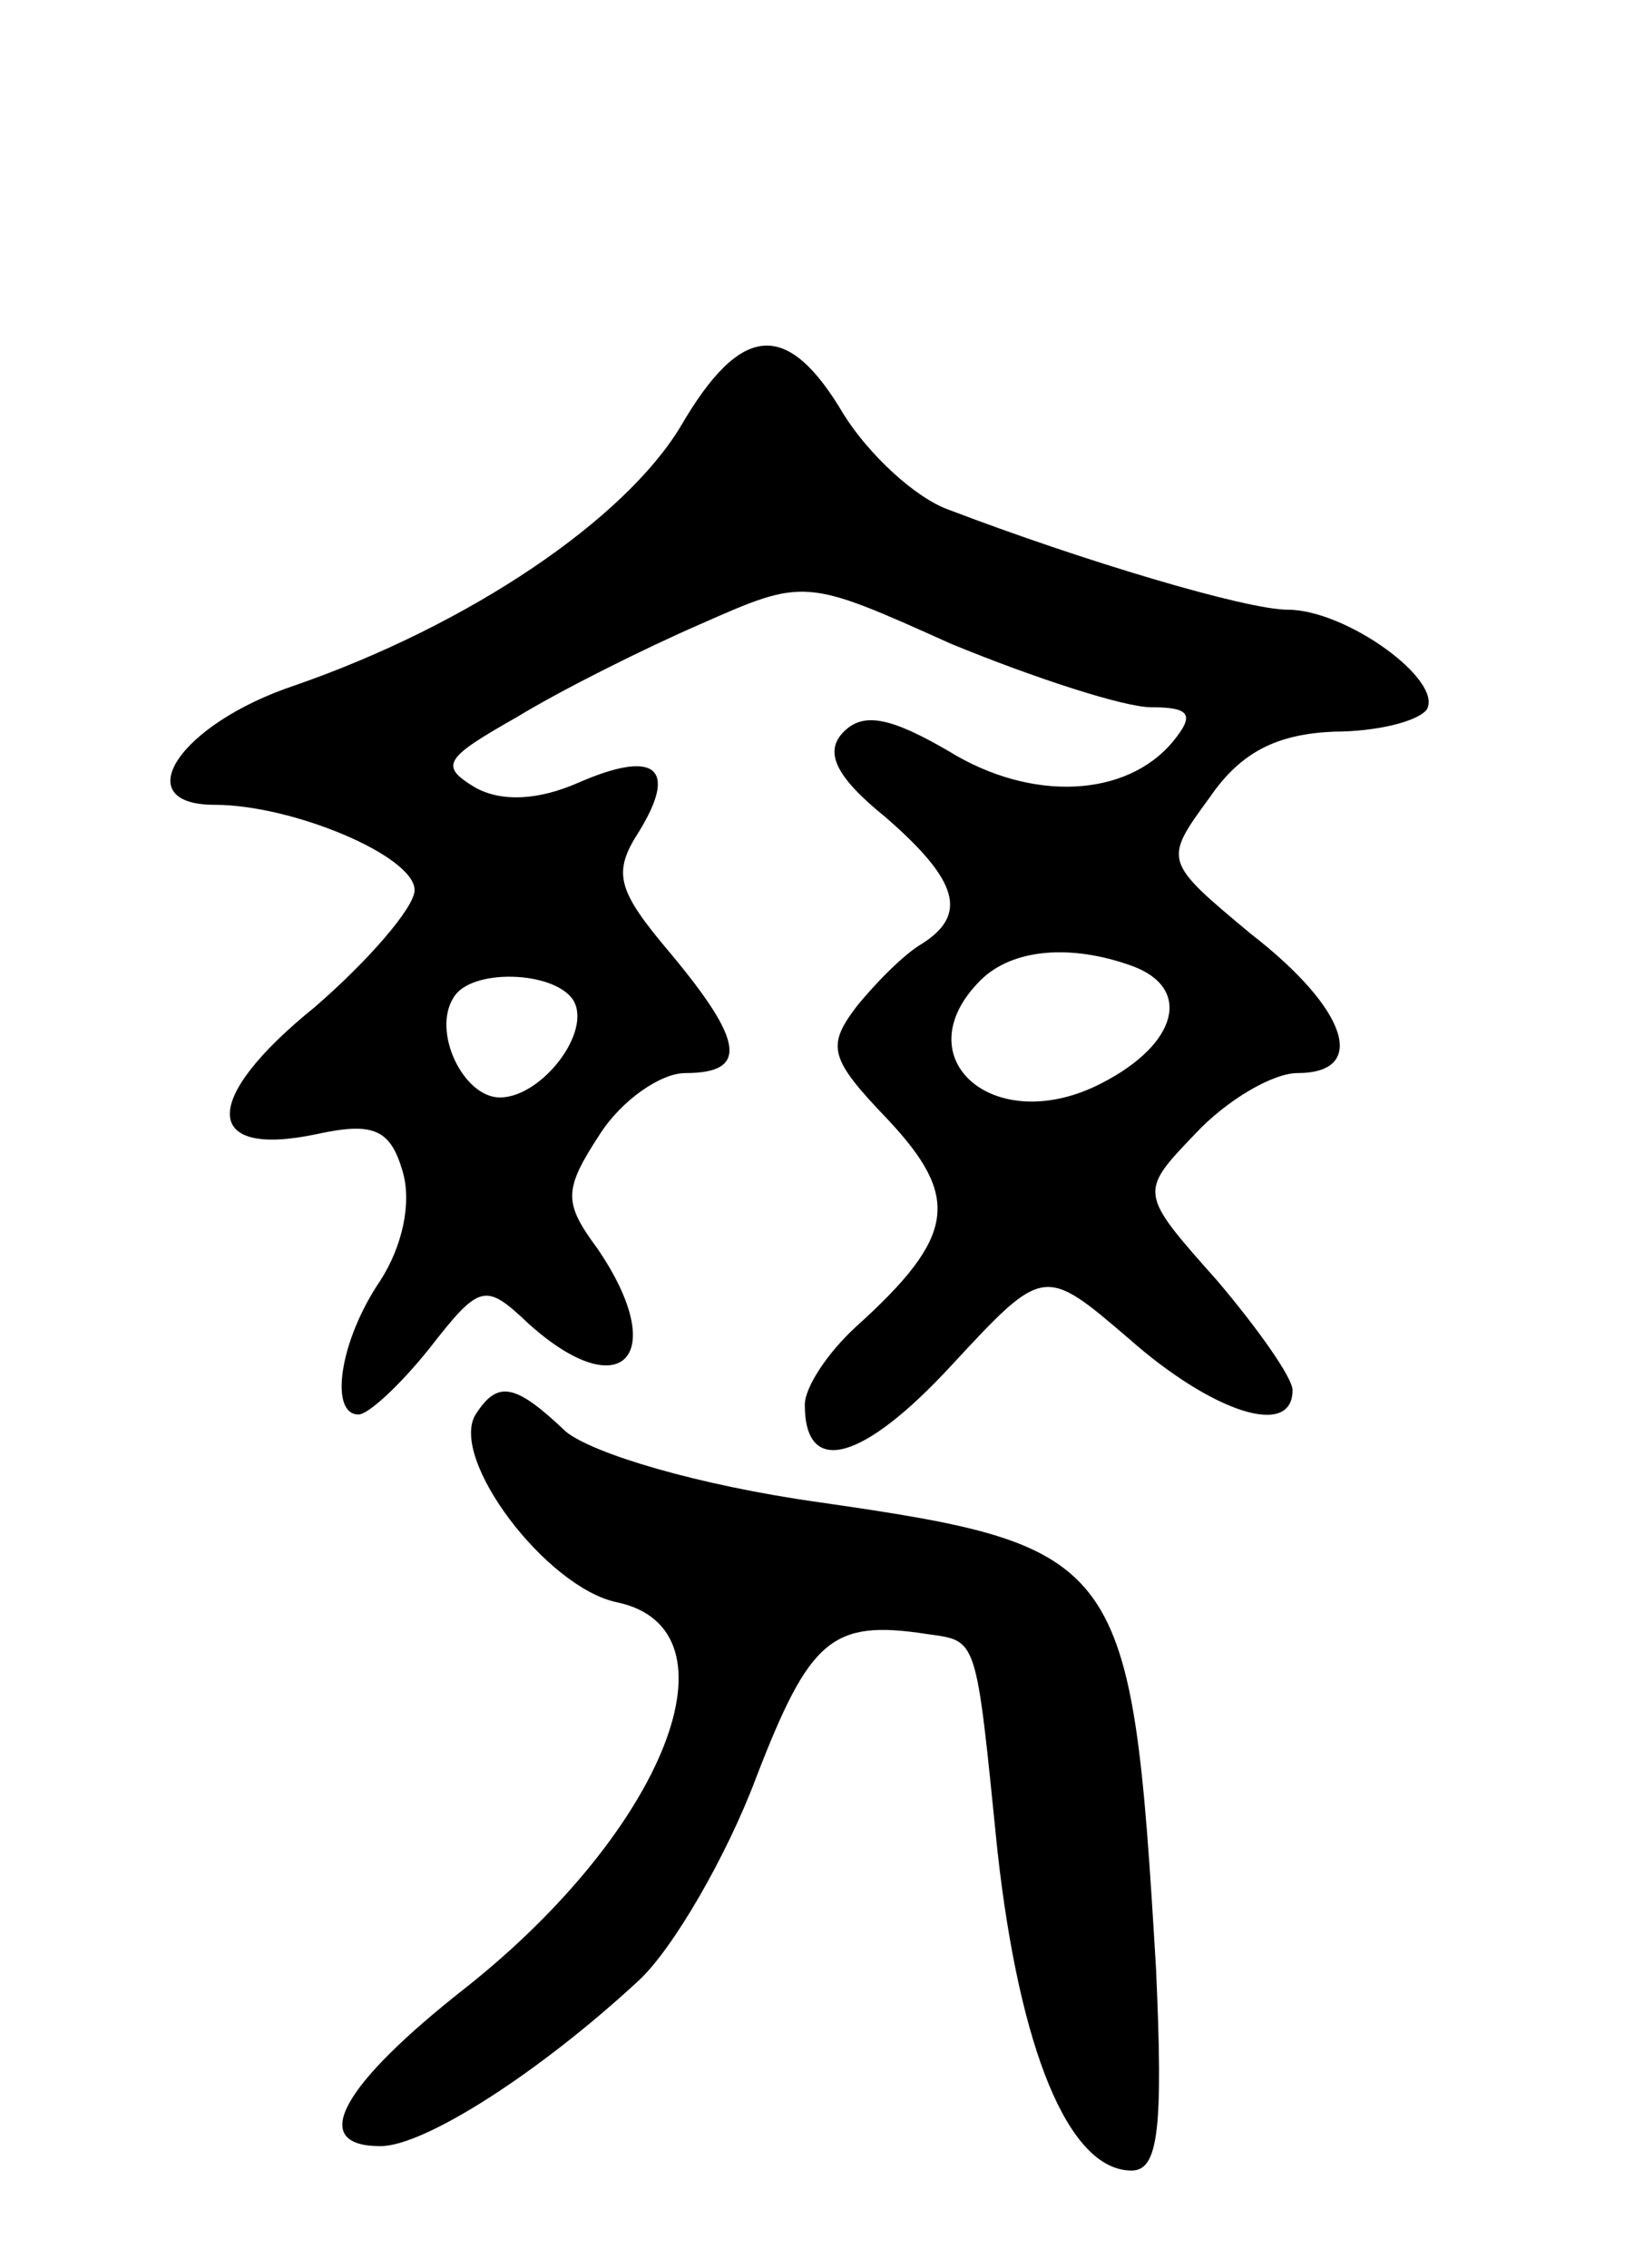 <svg version="1.0" xmlns="http://www.w3.org/2000/svg"
 width="67pt" height="93pt" viewBox="0 0 67 93"
 preserveAspectRatio="xMidYMid meet">
<g transform="translate(0,93) scale(0.1,-0.1)"
fill="#000000" stroke="none">
<path d="M279 755 c-23 -38 -86 -81 -158 -106 -48 -16 -69 -49 -33 -49 32 0
82 -21 82 -35 0 -7 -19 -29 -41 -48 -47 -38 -46 -62 1 -52 23 5 30 2 35 -15 4
-13 0 -31 -9 -45 -17 -25 -21 -55 -9 -55 4 0 17 12 29 27 21 27 23 27 41 10
38 -34 58 -13 28 31 -14 19 -14 24 1 47 9 14 25 25 35 25 26 0 24 13 -6 49
-22 26 -24 33 -13 50 16 26 7 34 -25 20 -16 -7 -31 -8 -42 -2 -15 9 -13 12 17
29 18 11 52 28 75 38 43 19 43 19 103 -8 34 -14 71 -26 82 -26 16 0 18 -3 9
-14 -19 -23 -58 -25 -92 -4 -24 14 -35 16 -43 8 -8 -8 -4 -18 17 -35 30 -26
34 -40 15 -52 -7 -4 -19 -16 -27 -26 -12 -16 -11 -21 13 -46 30 -32 28 -48
-13 -85 -12 -11 -21 -25 -21 -32 0 -30 24 -23 60 16 38 41 38 41 73 11 34 -30
67 -41 67 -21 0 5 -14 25 -31 45 -32 36 -32 36 -9 60 13 14 32 25 42 25 29 0
21 26 -19 57 -36 30 -36 30 -17 56 13 19 28 26 51 27 17 0 34 4 38 9 7 12 -33
41 -57 41 -17 0 -84 20 -139 41 -14 5 -33 23 -43 39 -23 39 -42 38 -67 -5z
m185 -221 c25 -9 19 -32 -12 -48 -44 -23 -82 10 -50 42 13 13 37 15 62 6z
m-229 -14 c8 -13 -13 -40 -30 -40 -15 0 -28 27 -19 41 7 12 41 11 49 -1z"/>
<path d="M195 350 c-11 -18 29 -71 58 -77 52 -11 20 -93 -62 -158 -51 -40 -65
-65 -35 -65 18 0 65 30 106 68 14 13 36 51 48 83 22 57 31 65 70 59 21 -3 20
0 29 -89 9 -81 29 -131 55 -131 11 0 13 17 10 83 -10 168 -13 173 -138 191
-50 7 -93 20 -104 29 -21 20 -28 21 -37 7z"/>
</g>
</svg>
